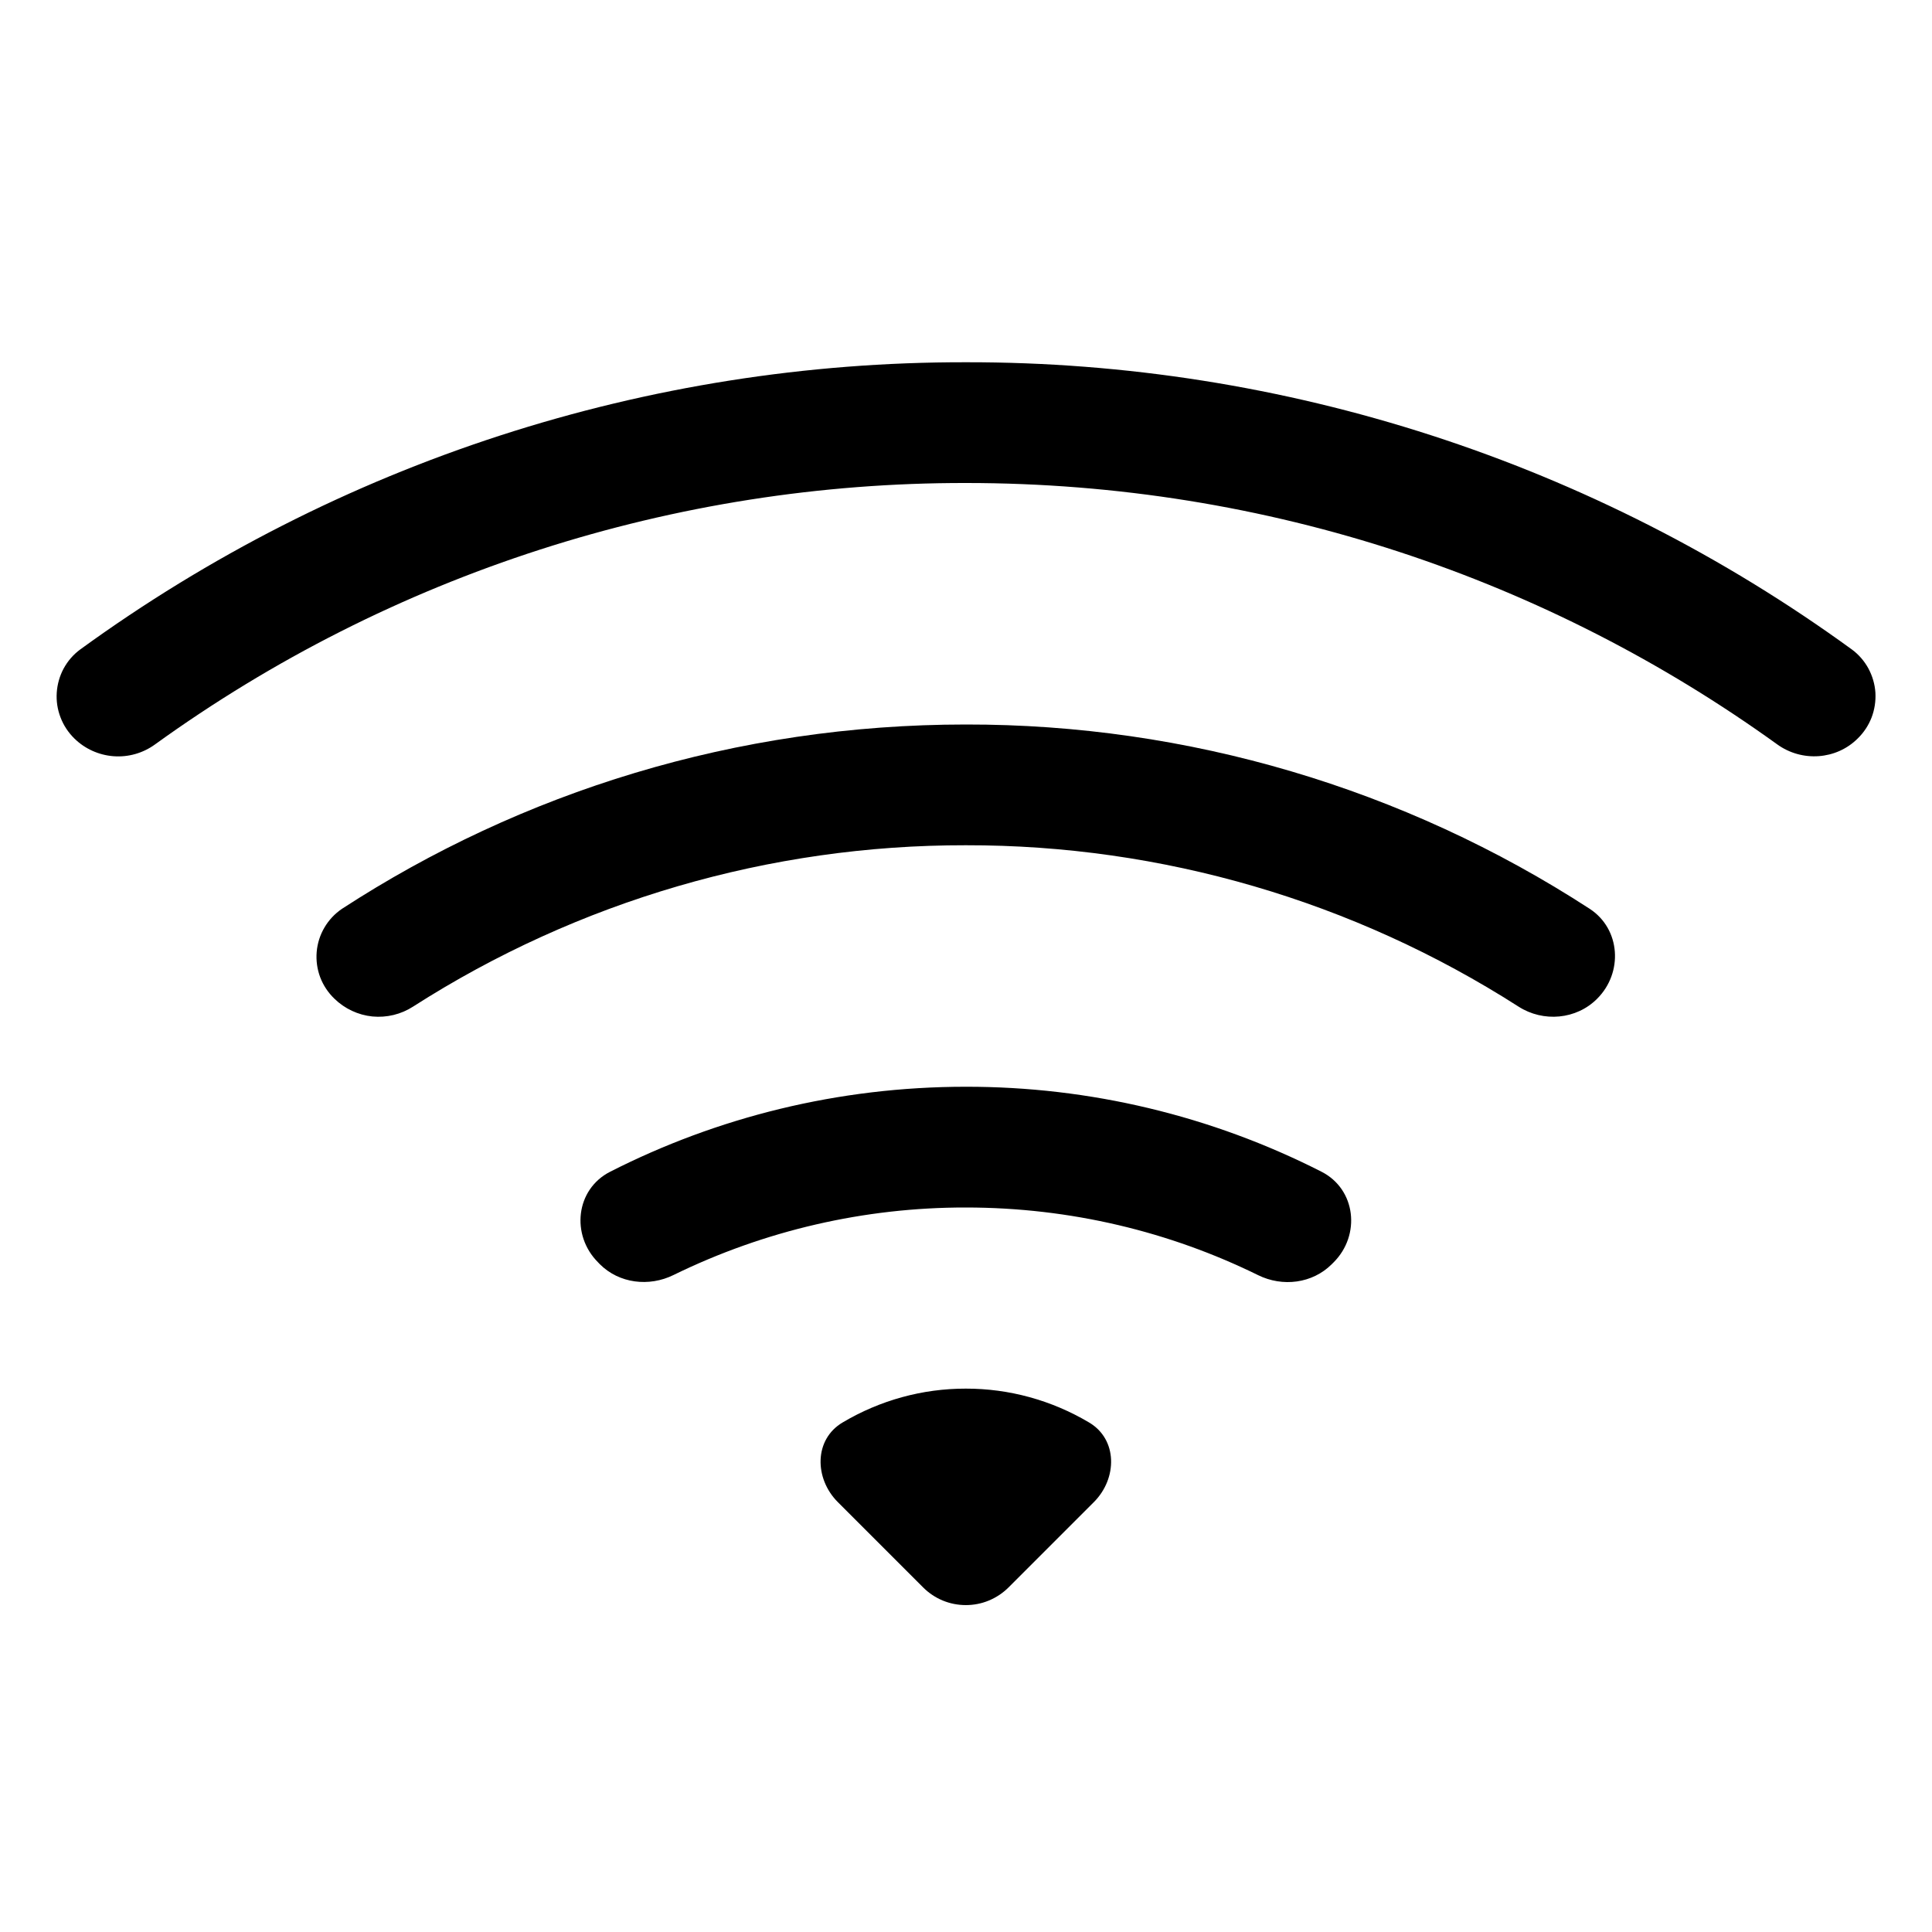 <svg width="24" height="24" viewBox="0 0 24 24" fill="none" xmlns="http://www.w3.org/2000/svg">
<path d="M23.078 9.173C23.154 9.099 23.212 9.01 23.25 8.912C23.287 8.814 23.303 8.709 23.297 8.604C23.29 8.499 23.26 8.397 23.21 8.304C23.16 8.212 23.09 8.131 23.006 8.069C19.808 5.743 15.954 4.494 12.001 4.5C8.047 4.493 4.193 5.743 0.995 8.069C0.911 8.131 0.841 8.212 0.791 8.304C0.741 8.397 0.712 8.499 0.705 8.604C0.698 8.709 0.714 8.814 0.752 8.912C0.789 9.01 0.848 9.099 0.923 9.173C1.054 9.302 1.227 9.38 1.41 9.394C1.594 9.408 1.776 9.356 1.925 9.248C4.858 7.131 8.384 5.994 12.001 6C15.761 6 19.241 7.203 22.076 9.246C22.382 9.468 22.81 9.441 23.078 9.173Z" fill="black"/>
<path d="M19.841 12.406C20.165 12.082 20.132 11.54 19.747 11.289C17.44 9.791 14.748 8.996 11.998 9C9.14 9 6.478 9.84 4.249 11.289C4.16 11.349 4.085 11.429 4.031 11.521C3.976 11.614 3.943 11.718 3.934 11.825C3.925 11.932 3.94 12.04 3.978 12.141C4.016 12.241 4.077 12.332 4.154 12.406C4.282 12.531 4.449 12.609 4.626 12.627C4.804 12.644 4.982 12.601 5.132 12.504C7.181 11.192 9.565 10.496 11.998 10.5C14.431 10.496 16.814 11.192 18.863 12.504C19.171 12.702 19.583 12.666 19.841 12.406ZM16.567 15.681C16.906 15.342 16.844 14.774 16.417 14.556C15.048 13.859 13.534 13.498 11.998 13.5C10.408 13.5 8.905 13.881 7.579 14.556C7.151 14.774 7.09 15.342 7.429 15.681L7.451 15.704C7.691 15.944 8.063 15.989 8.368 15.838C9.498 15.285 10.74 14.998 11.998 15C13.3 15 14.533 15.302 15.628 15.84C15.932 15.99 16.303 15.945 16.544 15.704L16.567 15.681ZM13.588 18.66C13.882 18.366 13.885 17.88 13.528 17.67C13.065 17.395 12.536 17.249 11.998 17.25C11.459 17.249 10.931 17.395 10.468 17.67C10.111 17.88 10.114 18.366 10.408 18.66L11.467 19.719C11.537 19.789 11.619 19.844 11.71 19.882C11.802 19.92 11.899 19.939 11.998 19.939C12.097 19.939 12.194 19.92 12.285 19.882C12.376 19.844 12.459 19.789 12.529 19.719L13.589 18.659L13.588 18.66Z" fill="black"/>
</svg>

